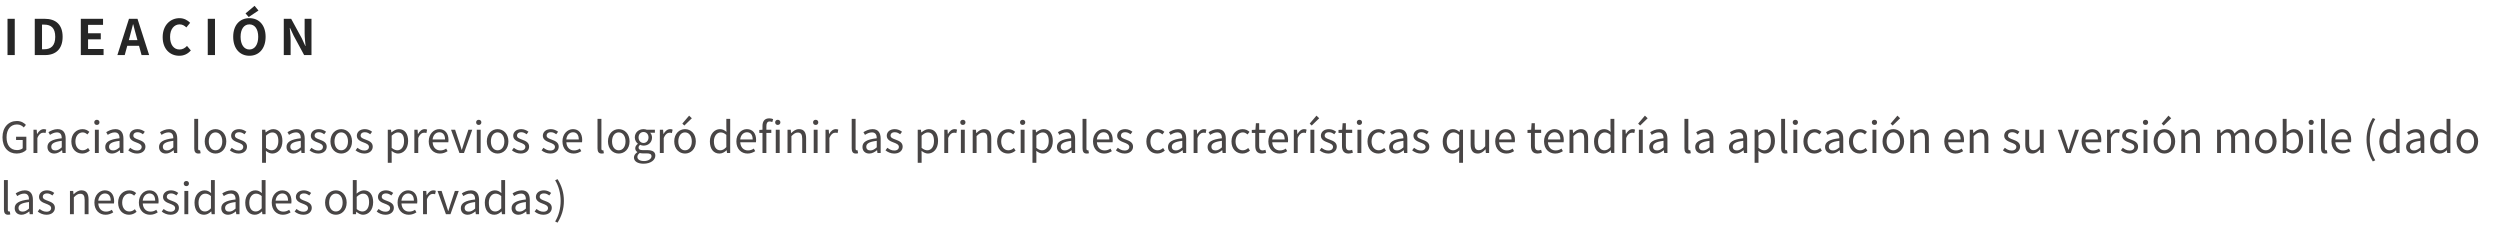 <svg width="817" height="74" viewBox="0 0 817 74" fill="none" xmlns="http://www.w3.org/2000/svg">
<path d="M5.432 50.182C6.818 50.182 7.952 49.678 8.61 48.992V44.68H5.25V45.758H7.42V48.446C7.014 48.824 6.3 49.048 5.572 49.048C3.36 49.048 2.142 47.424 2.142 44.834C2.142 42.272 3.486 40.676 5.544 40.676C6.594 40.676 7.252 41.11 7.77 41.656L8.47 40.816C7.882 40.186 6.944 39.542 5.516 39.542C2.8 39.542 0.812 41.558 0.812 44.876C0.812 48.208 2.744 50.182 5.432 50.182ZM10.94 50H12.214V45.114C12.718 43.812 13.502 43.364 14.132 43.364C14.44 43.364 14.622 43.392 14.874 43.49L15.112 42.37C14.874 42.244 14.636 42.202 14.3 42.202C13.446 42.202 12.676 42.818 12.144 43.784H12.102L11.99 42.398H10.94V50ZM17.735 50.182C18.673 50.182 19.527 49.692 20.255 49.09H20.297L20.409 50H21.459V45.324C21.459 43.448 20.675 42.202 18.827 42.202C17.609 42.202 16.531 42.748 15.831 43.196L16.335 44.078C16.937 43.672 17.735 43.266 18.617 43.266C19.863 43.266 20.185 44.204 20.185 45.184C16.951 45.548 15.509 46.374 15.509 48.026C15.509 49.398 16.461 50.182 17.735 50.182ZM18.099 49.16C17.343 49.16 16.755 48.81 16.755 47.942C16.755 46.962 17.623 46.332 20.185 46.024V48.152C19.443 48.81 18.841 49.16 18.099 49.16ZM26.884 50.182C27.794 50.182 28.662 49.832 29.348 49.216L28.788 48.362C28.312 48.796 27.696 49.118 26.996 49.118C25.596 49.118 24.644 47.956 24.644 46.206C24.644 44.456 25.652 43.266 27.038 43.266C27.64 43.266 28.102 43.546 28.55 43.938L29.208 43.098C28.662 42.622 27.976 42.202 26.982 42.202C25.036 42.202 23.314 43.672 23.314 46.206C23.314 48.726 24.868 50.182 26.884 50.182ZM31.011 50H32.285V42.398H31.011V50ZM31.655 40.83C32.159 40.83 32.509 40.494 32.509 39.976C32.509 39.486 32.159 39.15 31.655 39.15C31.151 39.15 30.801 39.486 30.801 39.976C30.801 40.494 31.151 40.83 31.655 40.83ZM36.616 50.182C37.554 50.182 38.408 49.692 39.136 49.09H39.178L39.29 50H40.34V45.324C40.34 43.448 39.556 42.202 37.708 42.202C36.49 42.202 35.412 42.748 34.712 43.196L35.216 44.078C35.818 43.672 36.616 43.266 37.498 43.266C38.744 43.266 39.066 44.204 39.066 45.184C35.832 45.548 34.39 46.374 34.39 48.026C34.39 49.398 35.342 50.182 36.616 50.182ZM36.98 49.16C36.224 49.16 35.636 48.81 35.636 47.942C35.636 46.962 36.504 46.332 39.066 46.024V48.152C38.324 48.81 37.722 49.16 36.98 49.16ZM44.757 50.182C46.548 50.182 47.529 49.16 47.529 47.928C47.529 46.486 46.31 46.038 45.205 45.618C44.35 45.296 43.566 45.03 43.566 44.302C43.566 43.714 44.014 43.21 44.98 43.21C45.653 43.21 46.184 43.49 46.703 43.882L47.319 43.056C46.73 42.594 45.904 42.202 44.967 42.202C43.315 42.202 42.334 43.154 42.334 44.358C42.334 45.646 43.496 46.164 44.56 46.556C45.401 46.878 46.297 47.214 46.297 47.998C46.297 48.656 45.806 49.188 44.798 49.188C43.889 49.188 43.203 48.824 42.544 48.292L41.914 49.132C42.642 49.734 43.678 50.182 44.757 50.182ZM54.198 50.182C55.136 50.182 55.99 49.692 56.718 49.09H56.76L56.872 50H57.922V45.324C57.922 43.448 57.138 42.202 55.29 42.202C54.072 42.202 52.994 42.748 52.294 43.196L52.798 44.078C53.4 43.672 54.198 43.266 55.08 43.266C56.326 43.266 56.648 44.204 56.648 45.184C53.414 45.548 51.972 46.374 51.972 48.026C51.972 49.398 52.924 50.182 54.198 50.182ZM54.562 49.16C53.806 49.16 53.218 48.81 53.218 47.942C53.218 46.962 54.086 46.332 56.648 46.024V48.152C55.906 48.81 55.304 49.16 54.562 49.16ZM64.825 50.182C65.175 50.182 65.385 50.14 65.567 50.07L65.385 49.09C65.245 49.118 65.189 49.118 65.119 49.118C64.923 49.118 64.755 48.964 64.755 48.572V38.856H63.481V48.488C63.481 49.566 63.873 50.182 64.825 50.182ZM70.427 50.182C72.29 50.182 73.956 48.726 73.956 46.206C73.956 43.672 72.29 42.202 70.427 42.202C68.566 42.202 66.9 43.672 66.9 46.206C66.9 48.726 68.566 50.182 70.427 50.182ZM70.427 49.118C69.112 49.118 68.23 47.956 68.23 46.206C68.23 44.456 69.112 43.266 70.427 43.266C71.743 43.266 72.639 44.456 72.639 46.206C72.639 47.956 71.743 49.118 70.427 49.118ZM77.952 50.182C79.744 50.182 80.724 49.16 80.724 47.928C80.724 46.486 79.506 46.038 78.4 45.618C77.546 45.296 76.762 45.03 76.762 44.302C76.762 43.714 77.21 43.21 78.176 43.21C78.848 43.21 79.38 43.49 79.898 43.882L80.514 43.056C79.926 42.594 79.1 42.202 78.162 42.202C76.51 42.202 75.53 43.154 75.53 44.358C75.53 45.646 76.692 46.164 77.756 46.556C78.596 46.878 79.492 47.214 79.492 47.998C79.492 48.656 79.002 49.188 77.994 49.188C77.084 49.188 76.398 48.824 75.74 48.292L75.11 49.132C75.838 49.734 76.874 50.182 77.952 50.182ZM85.644 53.206H86.918V50.63L86.889 49.3C87.576 49.86 88.303 50.182 88.99 50.182C90.74 50.182 92.293 48.684 92.293 46.08C92.293 43.742 91.23 42.202 89.269 42.202C88.388 42.202 87.534 42.706 86.847 43.266H86.805L86.694 42.398H85.644V53.206ZM88.779 49.118C88.275 49.118 87.603 48.908 86.918 48.32V44.33C87.659 43.644 88.317 43.28 88.962 43.28C90.403 43.28 90.963 44.414 90.963 46.094C90.963 47.984 90.04 49.118 88.779 49.118ZM95.856 50.182C96.794 50.182 97.648 49.692 98.376 49.09H98.418L98.53 50H99.58V45.324C99.58 43.448 98.796 42.202 96.948 42.202C95.73 42.202 94.652 42.748 93.952 43.196L94.456 44.078C95.058 43.672 95.856 43.266 96.738 43.266C97.984 43.266 98.306 44.204 98.306 45.184C95.072 45.548 93.63 46.374 93.63 48.026C93.63 49.398 94.582 50.182 95.856 50.182ZM96.22 49.16C95.464 49.16 94.876 48.81 94.876 47.942C94.876 46.962 95.744 46.332 98.306 46.024V48.152C97.564 48.81 96.962 49.16 96.22 49.16ZM103.997 50.182C105.789 50.182 106.769 49.16 106.769 47.928C106.769 46.486 105.551 46.038 104.445 45.618C103.591 45.296 102.807 45.03 102.807 44.302C102.807 43.714 103.255 43.21 104.221 43.21C104.893 43.21 105.425 43.49 105.943 43.882L106.559 43.056C105.971 42.594 105.145 42.202 104.207 42.202C102.555 42.202 101.575 43.154 101.575 44.358C101.575 45.646 102.737 46.164 103.801 46.556C104.641 46.878 105.537 47.214 105.537 47.998C105.537 48.656 105.047 49.188 104.039 49.188C103.129 49.188 102.443 48.824 101.785 48.292L101.155 49.132C101.883 49.734 102.919 50.182 103.997 50.182ZM111.512 50.182C113.374 50.182 115.04 48.726 115.04 46.206C115.04 43.672 113.374 42.202 111.512 42.202C109.65 42.202 107.984 43.672 107.984 46.206C107.984 48.726 109.65 50.182 111.512 50.182ZM111.512 49.118C110.196 49.118 109.314 47.956 109.314 46.206C109.314 44.456 110.196 43.266 111.512 43.266C112.828 43.266 113.724 44.456 113.724 46.206C113.724 47.956 112.828 49.118 111.512 49.118ZM119.036 50.182C120.828 50.182 121.808 49.16 121.808 47.928C121.808 46.486 120.59 46.038 119.484 45.618C118.63 45.296 117.846 45.03 117.846 44.302C117.846 43.714 118.294 43.21 119.26 43.21C119.932 43.21 120.464 43.49 120.982 43.882L121.598 43.056C121.01 42.594 120.184 42.202 119.246 42.202C117.594 42.202 116.614 43.154 116.614 44.358C116.614 45.646 117.776 46.164 118.84 46.556C119.68 46.878 120.576 47.214 120.576 47.998C120.576 48.656 120.086 49.188 119.078 49.188C118.168 49.188 117.482 48.824 116.824 48.292L116.194 49.132C116.922 49.734 117.958 50.182 119.036 50.182ZM126.727 53.206H128.001V50.63L127.973 49.3C128.659 49.86 129.387 50.182 130.073 50.182C131.823 50.182 133.377 48.684 133.377 46.08C133.377 43.742 132.313 42.202 130.353 42.202C129.471 42.202 128.617 42.706 127.931 43.266H127.889L127.777 42.398H126.727V53.206ZM129.863 49.118C129.359 49.118 128.687 48.908 128.001 48.32V44.33C128.743 43.644 129.401 43.28 130.045 43.28C131.487 43.28 132.047 44.414 132.047 46.094C132.047 47.984 131.123 49.118 129.863 49.118ZM135.409 50H136.683V45.114C137.187 43.812 137.971 43.364 138.601 43.364C138.909 43.364 139.091 43.392 139.343 43.49L139.581 42.37C139.343 42.244 139.105 42.202 138.769 42.202C137.915 42.202 137.145 42.818 136.613 43.784H136.571L136.459 42.398H135.409V50ZM143.752 50.182C144.788 50.182 145.6 49.832 146.272 49.398L145.81 48.558C145.25 48.936 144.648 49.16 143.906 49.16C142.464 49.16 141.47 48.124 141.386 46.5H146.51C146.538 46.318 146.566 46.052 146.566 45.772C146.566 43.602 145.474 42.202 143.542 42.202C141.778 42.202 140.112 43.742 140.112 46.206C140.112 48.712 141.736 50.182 143.752 50.182ZM141.372 45.576C141.526 44.092 142.478 43.224 143.556 43.224C144.746 43.224 145.446 44.05 145.446 45.576H141.372ZM150.145 50H151.629L154.331 42.398H153.071L151.629 46.724C151.405 47.466 151.167 48.25 150.929 48.964H150.873C150.635 48.25 150.397 47.466 150.159 46.724L148.731 42.398H147.401L150.145 50ZM155.808 50H157.082V42.398H155.808V50ZM156.452 40.83C156.956 40.83 157.306 40.494 157.306 39.976C157.306 39.486 156.956 39.15 156.452 39.15C155.948 39.15 155.598 39.486 155.598 39.976C155.598 40.494 155.948 40.83 156.452 40.83ZM162.617 50.182C164.479 50.182 166.145 48.726 166.145 46.206C166.145 43.672 164.479 42.202 162.617 42.202C160.755 42.202 159.089 43.672 159.089 46.206C159.089 48.726 160.755 50.182 162.617 50.182ZM162.617 49.118C161.301 49.118 160.419 47.956 160.419 46.206C160.419 44.456 161.301 43.266 162.617 43.266C163.933 43.266 164.829 44.456 164.829 46.206C164.829 47.956 163.933 49.118 162.617 49.118ZM170.141 50.182C171.933 50.182 172.913 49.16 172.913 47.928C172.913 46.486 171.695 46.038 170.589 45.618C169.735 45.296 168.951 45.03 168.951 44.302C168.951 43.714 169.399 43.21 170.365 43.21C171.037 43.21 171.569 43.49 172.087 43.882L172.703 43.056C172.115 42.594 171.289 42.202 170.351 42.202C168.699 42.202 167.719 43.154 167.719 44.358C167.719 45.646 168.881 46.164 169.945 46.556C170.785 46.878 171.681 47.214 171.681 47.998C171.681 48.656 171.191 49.188 170.183 49.188C169.273 49.188 168.587 48.824 167.929 48.292L167.299 49.132C168.027 49.734 169.063 50.182 170.141 50.182ZM179.821 50.182C181.613 50.182 182.593 49.16 182.593 47.928C182.593 46.486 181.375 46.038 180.269 45.618C179.415 45.296 178.631 45.03 178.631 44.302C178.631 43.714 179.079 43.21 180.045 43.21C180.717 43.21 181.249 43.49 181.767 43.882L182.383 43.056C181.795 42.594 180.969 42.202 180.031 42.202C178.379 42.202 177.399 43.154 177.399 44.358C177.399 45.646 178.561 46.164 179.625 46.556C180.465 46.878 181.361 47.214 181.361 47.998C181.361 48.656 180.871 49.188 179.863 49.188C178.953 49.188 178.267 48.824 177.609 48.292L176.979 49.132C177.707 49.734 178.743 50.182 179.821 50.182ZM187.448 50.182C188.484 50.182 189.296 49.832 189.968 49.398L189.506 48.558C188.946 48.936 188.344 49.16 187.602 49.16C186.16 49.16 185.166 48.124 185.082 46.5H190.206C190.234 46.318 190.262 46.052 190.262 45.772C190.262 43.602 189.17 42.202 187.238 42.202C185.474 42.202 183.808 43.742 183.808 46.206C183.808 48.712 185.432 50.182 187.448 50.182ZM185.068 45.576C185.222 44.092 186.174 43.224 187.252 43.224C188.442 43.224 189.142 44.05 189.142 45.576H185.068ZM196.609 50.182C196.959 50.182 197.169 50.14 197.351 50.07L197.169 49.09C197.029 49.118 196.973 49.118 196.903 49.118C196.707 49.118 196.539 48.964 196.539 48.572V38.856H195.265V48.488C195.265 49.566 195.657 50.182 196.609 50.182ZM202.211 50.182C204.073 50.182 205.739 48.726 205.739 46.206C205.739 43.672 204.073 42.202 202.211 42.202C200.349 42.202 198.683 43.672 198.683 46.206C198.683 48.726 200.349 50.182 202.211 50.182ZM202.211 49.118C200.895 49.118 200.013 47.956 200.013 46.206C200.013 44.456 200.895 43.266 202.211 43.266C203.527 43.266 204.423 44.456 204.423 46.206C204.423 47.956 203.527 49.118 202.211 49.118ZM210.309 53.5C212.661 53.5 214.159 52.282 214.159 50.868C214.159 49.622 213.263 49.062 211.499 49.062H210.015C208.993 49.062 208.685 48.726 208.685 48.236C208.685 47.816 208.895 47.564 209.175 47.326C209.511 47.494 209.931 47.592 210.309 47.592C211.849 47.592 213.081 46.57 213.081 44.946C213.081 44.288 212.829 43.728 212.465 43.378H214.019V42.398H211.373C211.107 42.3 210.729 42.202 210.309 42.202C208.769 42.202 207.453 43.252 207.453 44.918C207.453 45.828 207.943 46.556 208.447 46.962V47.018C208.055 47.298 207.593 47.802 207.593 48.432C207.593 49.034 207.887 49.44 208.293 49.678V49.734C207.579 50.196 207.173 50.812 207.173 51.456C207.173 52.772 208.447 53.5 210.309 53.5ZM210.309 46.724C209.427 46.724 208.685 46.024 208.685 44.918C208.685 43.798 209.413 43.14 210.309 43.14C211.205 43.14 211.933 43.812 211.933 44.918C211.933 46.024 211.177 46.724 210.309 46.724ZM210.491 52.632C209.119 52.632 208.293 52.1 208.293 51.288C208.293 50.84 208.517 50.392 209.063 50C209.399 50.084 209.763 50.126 210.043 50.126H211.359C212.367 50.126 212.913 50.364 212.913 51.064C212.913 51.862 211.947 52.632 210.491 52.632ZM215.636 50H216.91V45.114C217.414 43.812 218.198 43.364 218.828 43.364C219.136 43.364 219.318 43.392 219.57 43.49L219.808 42.37C219.57 42.244 219.332 42.202 218.996 42.202C218.142 42.202 217.372 42.818 216.84 43.784H216.798L216.686 42.398H215.636V50ZM223.867 50.182C225.729 50.182 227.395 48.726 227.395 46.206C227.395 43.672 225.729 42.202 223.867 42.202C222.005 42.202 220.339 43.672 220.339 46.206C220.339 48.726 222.005 50.182 223.867 50.182ZM223.867 49.118C222.551 49.118 221.669 47.956 221.669 46.206C221.669 44.456 222.551 43.266 223.867 43.266C225.183 43.266 226.079 44.456 226.079 46.206C226.079 47.956 225.183 49.118 223.867 49.118ZM223.643 41.026L226.093 38.646L225.197 37.792L222.985 40.396L223.643 41.026ZM235.124 50.182C236.034 50.182 236.832 49.692 237.434 49.104H237.476L237.588 50H238.624V38.856H237.364V41.782L237.42 43.098C236.748 42.538 236.174 42.202 235.278 42.202C233.542 42.202 231.988 43.742 231.988 46.206C231.988 48.74 233.22 50.182 235.124 50.182ZM235.404 49.118C234.06 49.118 233.304 48.026 233.304 46.192C233.304 44.456 234.27 43.28 235.502 43.28C236.132 43.28 236.706 43.504 237.364 44.078V48.068C236.72 48.768 236.104 49.118 235.404 49.118ZM244.282 50.182C245.318 50.182 246.13 49.832 246.802 49.398L246.34 48.558C245.78 48.936 245.178 49.16 244.436 49.16C242.994 49.16 242 48.124 241.916 46.5H247.04C247.068 46.318 247.096 46.052 247.096 45.772C247.096 43.602 246.004 42.202 244.072 42.202C242.308 42.202 240.642 43.742 240.642 46.206C240.642 48.712 242.266 50.182 244.282 50.182ZM241.902 45.576C242.056 44.092 243.008 43.224 244.086 43.224C245.276 43.224 245.976 44.05 245.976 45.576H241.902ZM249.178 50H250.452V43.434H252.062V42.398H250.452V41.194C250.452 40.214 250.802 39.696 251.53 39.696C251.796 39.696 252.104 39.766 252.384 39.892L252.664 38.926C252.314 38.772 251.852 38.674 251.39 38.674C249.878 38.674 249.178 39.64 249.178 41.18V42.398L248.142 42.468V43.434H249.178V50ZM253.518 50H254.806V42.398H253.518V50ZM254.162 40.83C254.666 40.83 255.03 40.494 255.03 39.976C255.03 39.486 254.666 39.15 254.162 39.15C253.672 39.15 253.322 39.486 253.322 39.976C253.322 40.494 253.672 40.83 254.162 40.83ZM257.362 50H258.636V44.484C259.406 43.714 259.938 43.322 260.722 43.322C261.73 43.322 262.164 43.924 262.164 45.352V50H263.438V45.184C263.438 43.238 262.71 42.202 261.114 42.202C260.078 42.202 259.294 42.776 258.566 43.49H258.524L258.412 42.398H257.362V50ZM265.921 50H267.195V42.398H265.921V50ZM266.565 40.83C267.069 40.83 267.419 40.494 267.419 39.976C267.419 39.486 267.069 39.15 266.565 39.15C266.061 39.15 265.711 39.486 265.711 39.976C265.711 40.494 266.061 40.83 266.565 40.83ZM269.776 50H271.05V45.114C271.554 43.812 272.338 43.364 272.968 43.364C273.276 43.364 273.458 43.392 273.71 43.49L273.948 42.37C273.71 42.244 273.472 42.202 273.136 42.202C272.282 42.202 271.512 42.818 270.98 43.784H270.938L270.826 42.398H269.776V50ZM279.679 50.182C280.029 50.182 280.239 50.14 280.421 50.07L280.239 49.09C280.099 49.118 280.043 49.118 279.973 49.118C279.777 49.118 279.609 48.964 279.609 48.572V38.856H278.335V48.488C278.335 49.566 278.727 50.182 279.679 50.182ZM284.077 50.182C285.015 50.182 285.869 49.692 286.597 49.09H286.639L286.751 50H287.801V45.324C287.801 43.448 287.017 42.202 285.169 42.202C283.951 42.202 282.873 42.748 282.173 43.196L282.677 44.078C283.279 43.672 284.077 43.266 284.959 43.266C286.205 43.266 286.527 44.204 286.527 45.184C283.293 45.548 281.851 46.374 281.851 48.026C281.851 49.398 282.803 50.182 284.077 50.182ZM284.441 49.16C283.685 49.16 283.097 48.81 283.097 47.942C283.097 46.962 283.965 46.332 286.527 46.024V48.152C285.785 48.81 285.183 49.16 284.441 49.16ZM292.217 50.182C294.009 50.182 294.989 49.16 294.989 47.928C294.989 46.486 293.771 46.038 292.665 45.618C291.811 45.296 291.027 45.03 291.027 44.302C291.027 43.714 291.475 43.21 292.441 43.21C293.113 43.21 293.645 43.49 294.163 43.882L294.779 43.056C294.191 42.594 293.365 42.202 292.427 42.202C290.775 42.202 289.795 43.154 289.795 44.358C289.795 45.646 290.957 46.164 292.021 46.556C292.861 46.878 293.757 47.214 293.757 47.998C293.757 48.656 293.267 49.188 292.259 49.188C291.349 49.188 290.663 48.824 290.005 48.292L289.375 49.132C290.103 49.734 291.139 50.182 292.217 50.182ZM299.909 53.206H301.183V50.63L301.155 49.3C301.841 49.86 302.569 50.182 303.255 50.182C305.005 50.182 306.559 48.684 306.559 46.08C306.559 43.742 305.495 42.202 303.535 42.202C302.653 42.202 301.799 42.706 301.113 43.266H301.071L300.959 42.398H299.909V53.206ZM303.045 49.118C302.541 49.118 301.869 48.908 301.183 48.32V44.33C301.925 43.644 302.583 43.28 303.227 43.28C304.669 43.28 305.229 44.414 305.229 46.094C305.229 47.984 304.305 49.118 303.045 49.118ZM308.591 50H309.865V45.114C310.369 43.812 311.153 43.364 311.783 43.364C312.091 43.364 312.273 43.392 312.525 43.49L312.763 42.37C312.525 42.244 312.287 42.202 311.951 42.202C311.097 42.202 310.327 42.818 309.795 43.784H309.753L309.641 42.398H308.591V50ZM314.018 50H315.292V42.398H314.018V50ZM314.662 40.83C315.166 40.83 315.516 40.494 315.516 39.976C315.516 39.486 315.166 39.15 314.662 39.15C314.158 39.15 313.808 39.486 313.808 39.976C313.808 40.494 314.158 40.83 314.662 40.83ZM317.874 50H319.148V44.484C319.918 43.714 320.45 43.322 321.234 43.322C322.242 43.322 322.676 43.924 322.676 45.352V50H323.95V45.184C323.95 43.238 323.222 42.202 321.626 42.202C320.59 42.202 319.806 42.776 319.078 43.49H319.036L318.924 42.398H317.874V50ZM329.429 50.182C330.339 50.182 331.207 49.832 331.893 49.216L331.333 48.362C330.857 48.796 330.241 49.118 329.541 49.118C328.141 49.118 327.189 47.956 327.189 46.206C327.189 44.456 328.197 43.266 329.583 43.266C330.185 43.266 330.647 43.546 331.095 43.938L331.753 43.098C331.207 42.622 330.521 42.202 329.527 42.202C327.581 42.202 325.859 43.672 325.859 46.206C325.859 48.726 327.413 50.182 329.429 50.182ZM333.556 50H334.83V42.398H333.556V50ZM334.2 40.83C334.704 40.83 335.054 40.494 335.054 39.976C335.054 39.486 334.704 39.15 334.2 39.15C333.696 39.15 333.346 39.486 333.346 39.976C333.346 40.494 333.696 40.83 334.2 40.83ZM337.411 53.206H338.685V50.63L338.657 49.3C339.343 49.86 340.071 50.182 340.757 50.182C342.507 50.182 344.061 48.684 344.061 46.08C344.061 43.742 342.997 42.202 341.037 42.202C340.155 42.202 339.301 42.706 338.615 43.266H338.573L338.461 42.398H337.411V53.206ZM340.547 49.118C340.043 49.118 339.371 48.908 338.685 48.32V44.33C339.427 43.644 340.085 43.28 340.729 43.28C342.171 43.28 342.731 44.414 342.731 46.094C342.731 47.984 341.807 49.118 340.547 49.118ZM347.624 50.182C348.562 50.182 349.416 49.692 350.144 49.09H350.186L350.298 50H351.348V45.324C351.348 43.448 350.564 42.202 348.716 42.202C347.498 42.202 346.42 42.748 345.72 43.196L346.224 44.078C346.826 43.672 347.624 43.266 348.506 43.266C349.752 43.266 350.074 44.204 350.074 45.184C346.84 45.548 345.398 46.374 345.398 48.026C345.398 49.398 346.35 50.182 347.624 50.182ZM347.988 49.16C347.232 49.16 346.644 48.81 346.644 47.942C346.644 46.962 347.512 46.332 350.074 46.024V48.152C349.332 48.81 348.73 49.16 347.988 49.16ZM355.12 50.182C355.47 50.182 355.68 50.14 355.862 50.07L355.68 49.09C355.54 49.118 355.484 49.118 355.414 49.118C355.218 49.118 355.05 48.964 355.05 48.572V38.856H353.776V48.488C353.776 49.566 354.168 50.182 355.12 50.182ZM360.834 50.182C361.87 50.182 362.682 49.832 363.354 49.398L362.892 48.558C362.332 48.936 361.73 49.16 360.988 49.16C359.546 49.16 358.552 48.124 358.468 46.5H363.592C363.62 46.318 363.648 46.052 363.648 45.772C363.648 43.602 362.556 42.202 360.624 42.202C358.86 42.202 357.194 43.742 357.194 46.206C357.194 48.712 358.818 50.182 360.834 50.182ZM358.454 45.576C358.608 44.092 359.56 43.224 360.638 43.224C361.828 43.224 362.528 44.05 362.528 45.576H358.454ZM367.508 50.182C369.3 50.182 370.28 49.16 370.28 47.928C370.28 46.486 369.062 46.038 367.956 45.618C367.102 45.296 366.318 45.03 366.318 44.302C366.318 43.714 366.766 43.21 367.732 43.21C368.404 43.21 368.936 43.49 369.454 43.882L370.07 43.056C369.482 42.594 368.656 42.202 367.718 42.202C366.066 42.202 365.086 43.154 365.086 44.358C365.086 45.646 366.248 46.164 367.312 46.556C368.152 46.878 369.048 47.214 369.048 47.998C369.048 48.656 368.558 49.188 367.55 49.188C366.64 49.188 365.954 48.824 365.296 48.292L364.666 49.132C365.394 49.734 366.43 50.182 367.508 50.182ZM378.196 50.182C379.106 50.182 379.974 49.832 380.66 49.216L380.1 48.362C379.624 48.796 379.008 49.118 378.308 49.118C376.908 49.118 375.956 47.956 375.956 46.206C375.956 44.456 376.964 43.266 378.35 43.266C378.952 43.266 379.414 43.546 379.862 43.938L380.52 43.098C379.974 42.622 379.288 42.202 378.294 42.202C376.348 42.202 374.626 43.672 374.626 46.206C374.626 48.726 376.18 50.182 378.196 50.182ZM383.923 50.182C384.861 50.182 385.715 49.692 386.443 49.09H386.485L386.597 50H387.647V45.324C387.647 43.448 386.863 42.202 385.015 42.202C383.797 42.202 382.719 42.748 382.019 43.196L382.523 44.078C383.125 43.672 383.923 43.266 384.805 43.266C386.051 43.266 386.373 44.204 386.373 45.184C383.139 45.548 381.697 46.374 381.697 48.026C381.697 49.398 382.649 50.182 383.923 50.182ZM384.287 49.16C383.531 49.16 382.943 48.81 382.943 47.942C382.943 46.962 383.811 46.332 386.373 46.024V48.152C385.631 48.81 385.029 49.16 384.287 49.16ZM390.075 50H391.349V45.114C391.853 43.812 392.637 43.364 393.267 43.364C393.575 43.364 393.757 43.392 394.009 43.49L394.247 42.37C394.009 42.244 393.771 42.202 393.435 42.202C392.581 42.202 391.811 42.818 391.279 43.784H391.237L391.125 42.398H390.075V50ZM396.87 50.182C397.808 50.182 398.662 49.692 399.39 49.09H399.432L399.544 50H400.594V45.324C400.594 43.448 399.81 42.202 397.962 42.202C396.744 42.202 395.666 42.748 394.966 43.196L395.47 44.078C396.072 43.672 396.87 43.266 397.752 43.266C398.998 43.266 399.32 44.204 399.32 45.184C396.086 45.548 394.644 46.374 394.644 48.026C394.644 49.398 395.596 50.182 396.87 50.182ZM397.234 49.16C396.478 49.16 395.89 48.81 395.89 47.942C395.89 46.962 396.758 46.332 399.32 46.024V48.152C398.578 48.81 397.976 49.16 397.234 49.16ZM406.018 50.182C406.928 50.182 407.796 49.832 408.482 49.216L407.922 48.362C407.446 48.796 406.83 49.118 406.13 49.118C404.73 49.118 403.778 47.956 403.778 46.206C403.778 44.456 404.786 43.266 406.172 43.266C406.774 43.266 407.236 43.546 407.684 43.938L408.342 43.098C407.796 42.622 407.11 42.202 406.116 42.202C404.17 42.202 402.448 43.672 402.448 46.206C402.448 48.726 404.002 50.182 406.018 50.182ZM412.389 50.182C412.851 50.182 413.355 50.042 413.789 49.902L413.537 48.95C413.285 49.048 412.935 49.146 412.669 49.146C411.787 49.146 411.493 48.614 411.493 47.676V43.434H413.551V42.398H411.493V40.256H410.429L410.275 42.398L409.085 42.468V43.434H410.219V47.648C410.219 49.16 410.765 50.182 412.389 50.182ZM418.133 50.182C419.169 50.182 419.981 49.832 420.653 49.398L420.191 48.558C419.631 48.936 419.029 49.16 418.287 49.16C416.845 49.16 415.851 48.124 415.767 46.5H420.891C420.919 46.318 420.947 46.052 420.947 45.772C420.947 43.602 419.855 42.202 417.923 42.202C416.159 42.202 414.493 43.742 414.493 46.206C414.493 48.712 416.117 50.182 418.133 50.182ZM415.753 45.576C415.907 44.092 416.859 43.224 417.937 43.224C419.127 43.224 419.827 44.05 419.827 45.576H415.753ZM422.819 50H424.093V45.114C424.597 43.812 425.381 43.364 426.011 43.364C426.319 43.364 426.501 43.392 426.753 43.49L426.991 42.37C426.753 42.244 426.515 42.202 426.179 42.202C425.325 42.202 424.555 42.818 424.023 43.784H423.981L423.869 42.398H422.819V50ZM428.247 50H429.521V42.398H428.247V50ZM428.667 41.026L431.117 38.646L430.221 37.792L428.009 40.396L428.667 41.026ZM434.09 50.182C435.882 50.182 436.862 49.16 436.862 47.928C436.862 46.486 435.644 46.038 434.538 45.618C433.684 45.296 432.9 45.03 432.9 44.302C432.9 43.714 433.348 43.21 434.314 43.21C434.986 43.21 435.518 43.49 436.036 43.882L436.652 43.056C436.064 42.594 435.238 42.202 434.3 42.202C432.648 42.202 431.668 43.154 431.668 44.358C431.668 45.646 432.83 46.164 433.894 46.556C434.734 46.878 435.63 47.214 435.63 47.998C435.63 48.656 435.14 49.188 434.132 49.188C433.222 49.188 432.536 48.824 431.878 48.292L431.248 49.132C431.976 49.734 433.012 50.182 434.09 50.182ZM440.731 50.182C441.193 50.182 441.697 50.042 442.131 49.902L441.879 48.95C441.627 49.048 441.277 49.146 441.011 49.146C440.129 49.146 439.835 48.614 439.835 47.676V43.434H441.893V42.398H439.835V40.256H438.771L438.617 42.398L437.427 42.468V43.434H438.561V47.648C438.561 49.16 439.107 50.182 440.731 50.182ZM443.614 50H444.888V42.398H443.614V50ZM444.258 40.83C444.762 40.83 445.112 40.494 445.112 39.976C445.112 39.486 444.762 39.15 444.258 39.15C443.754 39.15 443.404 39.486 443.404 39.976C443.404 40.494 443.754 40.83 444.258 40.83ZM450.466 50.182C451.376 50.182 452.244 49.832 452.93 49.216L452.37 48.362C451.894 48.796 451.278 49.118 450.578 49.118C449.178 49.118 448.226 47.956 448.226 46.206C448.226 44.456 449.234 43.266 450.62 43.266C451.222 43.266 451.684 43.546 452.132 43.938L452.79 43.098C452.244 42.622 451.558 42.202 450.564 42.202C448.618 42.202 446.896 43.672 446.896 46.206C446.896 48.726 448.45 50.182 450.466 50.182ZM456.192 50.182C457.13 50.182 457.984 49.692 458.712 49.09H458.754L458.866 50H459.916V45.324C459.916 43.448 459.132 42.202 457.284 42.202C456.066 42.202 454.988 42.748 454.288 43.196L454.792 44.078C455.394 43.672 456.192 43.266 457.074 43.266C458.32 43.266 458.642 44.204 458.642 45.184C455.408 45.548 453.966 46.374 453.966 48.026C453.966 49.398 454.918 50.182 456.192 50.182ZM456.556 49.16C455.8 49.16 455.212 48.81 455.212 47.942C455.212 46.962 456.08 46.332 458.642 46.024V48.152C457.9 48.81 457.298 49.16 456.556 49.16ZM464.333 50.182C466.125 50.182 467.105 49.16 467.105 47.928C467.105 46.486 465.887 46.038 464.781 45.618C463.927 45.296 463.143 45.03 463.143 44.302C463.143 43.714 463.591 43.21 464.557 43.21C465.229 43.21 465.761 43.49 466.279 43.882L466.895 43.056C466.307 42.594 465.481 42.202 464.543 42.202C462.891 42.202 461.911 43.154 461.911 44.358C461.911 45.646 463.073 46.164 464.137 46.556C464.977 46.878 465.873 47.214 465.873 47.998C465.873 48.656 465.383 49.188 464.375 49.188C463.465 49.188 462.779 48.824 462.121 48.292L461.491 49.132C462.219 49.734 463.255 50.182 464.333 50.182ZM476.854 53.206H478.114V42.398H477.106L476.98 43.126H476.938C476.28 42.524 475.65 42.202 474.768 42.202C473.032 42.202 471.478 43.742 471.478 46.206C471.478 48.74 472.71 50.182 474.614 50.182C475.496 50.182 476.294 49.72 476.91 49.118L476.854 50.504V53.206ZM474.894 49.118C473.55 49.118 472.794 48.026 472.794 46.192C472.794 44.456 473.76 43.28 474.992 43.28C475.622 43.28 476.196 43.504 476.854 44.078V48.068C476.21 48.768 475.594 49.118 474.894 49.118ZM482.918 50.182C483.968 50.182 484.724 49.636 485.438 48.81H485.48L485.578 50H486.642V42.398H485.368V47.788C484.64 48.698 484.094 49.076 483.31 49.076C482.302 49.076 481.882 48.474 481.882 47.06V42.398H480.608V47.214C480.608 49.146 481.322 50.182 482.918 50.182ZM492.276 50.182C493.312 50.182 494.124 49.832 494.796 49.398L494.334 48.558C493.774 48.936 493.172 49.16 492.43 49.16C490.988 49.16 489.994 48.124 489.91 46.5H495.034C495.062 46.318 495.09 46.052 495.09 45.772C495.09 43.602 493.998 42.202 492.066 42.202C490.302 42.202 488.636 43.742 488.636 46.206C488.636 48.712 490.26 50.182 492.276 50.182ZM489.896 45.576C490.05 44.092 491.002 43.224 492.08 43.224C493.27 43.224 493.97 44.05 493.97 45.576H489.896ZM502.487 50.182C502.949 50.182 503.453 50.042 503.887 49.902L503.635 48.95C503.383 49.048 503.033 49.146 502.767 49.146C501.885 49.146 501.591 48.614 501.591 47.676V43.434H503.649V42.398H501.591V40.256H500.527L500.373 42.398L499.183 42.468V43.434H500.317V47.648C500.317 49.16 500.863 50.182 502.487 50.182ZM508.231 50.182C509.267 50.182 510.079 49.832 510.751 49.398L510.289 48.558C509.729 48.936 509.127 49.16 508.385 49.16C506.943 49.16 505.949 48.124 505.865 46.5H510.989C511.017 46.318 511.045 46.052 511.045 45.772C511.045 43.602 509.953 42.202 508.021 42.202C506.257 42.202 504.591 43.742 504.591 46.206C504.591 48.712 506.215 50.182 508.231 50.182ZM505.851 45.576C506.005 44.092 506.957 43.224 508.035 43.224C509.225 43.224 509.925 44.05 509.925 45.576H505.851ZM512.917 50H514.191V44.484C514.961 43.714 515.493 43.322 516.277 43.322C517.285 43.322 517.719 43.924 517.719 45.352V50H518.993V45.184C518.993 43.238 518.265 42.202 516.669 42.202C515.633 42.202 514.849 42.776 514.121 43.49H514.079L513.967 42.398H512.917V50ZM524.066 50.182C524.976 50.182 525.774 49.692 526.376 49.104H526.418L526.53 50H527.566V38.856H526.306V41.782L526.362 43.098C525.69 42.538 525.116 42.202 524.22 42.202C522.484 42.202 520.93 43.742 520.93 46.206C520.93 48.74 522.162 50.182 524.066 50.182ZM524.346 49.118C523.002 49.118 522.245 48.026 522.245 46.192C522.245 44.456 523.212 43.28 524.444 43.28C525.074 43.28 525.648 43.504 526.306 44.078V48.068C525.662 48.768 525.046 49.118 524.346 49.118ZM530.157 50H531.431V45.114C531.935 43.812 532.719 43.364 533.349 43.364C533.657 43.364 533.839 43.392 534.091 43.49L534.329 42.37C534.091 42.244 533.853 42.202 533.517 42.202C532.663 42.202 531.893 42.818 531.361 43.784H531.319L531.207 42.398H530.157V50ZM535.585 50H536.859V42.398H535.585V50ZM536.005 41.026L538.455 38.646L537.559 37.792L535.347 40.396L536.005 41.026ZM541.19 50.182C542.128 50.182 542.982 49.692 543.71 49.09H543.752L543.864 50H544.914V45.324C544.914 43.448 544.13 42.202 542.282 42.202C541.064 42.202 539.986 42.748 539.286 43.196L539.79 44.078C540.392 43.672 541.19 43.266 542.072 43.266C543.318 43.266 543.64 44.204 543.64 45.184C540.406 45.548 538.964 46.374 538.964 48.026C538.964 49.398 539.916 50.182 541.19 50.182ZM541.554 49.16C540.798 49.16 540.21 48.81 540.21 47.942C540.21 46.962 541.078 46.332 543.64 46.024V48.152C542.898 48.81 542.296 49.16 541.554 49.16ZM551.818 50.182C552.168 50.182 552.378 50.14 552.56 50.07L552.378 49.09C552.238 49.118 552.182 49.118 552.112 49.118C551.916 49.118 551.748 48.964 551.748 48.572V38.856H550.474V48.488C550.474 49.566 550.866 50.182 551.818 50.182ZM556.216 50.182C557.154 50.182 558.008 49.692 558.736 49.09H558.778L558.89 50H559.94V45.324C559.94 43.448 559.156 42.202 557.308 42.202C556.09 42.202 555.012 42.748 554.312 43.196L554.816 44.078C555.418 43.672 556.216 43.266 557.098 43.266C558.344 43.266 558.666 44.204 558.666 45.184C555.432 45.548 553.99 46.374 553.99 48.026C553.99 49.398 554.942 50.182 556.216 50.182ZM556.58 49.16C555.824 49.16 555.236 48.81 555.236 47.942C555.236 46.962 556.104 46.332 558.666 46.024V48.152C557.924 48.81 557.322 49.16 556.58 49.16ZM567.249 50.182C568.187 50.182 569.041 49.692 569.769 49.09H569.811L569.923 50H570.973V45.324C570.973 43.448 570.189 42.202 568.341 42.202C567.123 42.202 566.045 42.748 565.345 43.196L565.849 44.078C566.451 43.672 567.249 43.266 568.131 43.266C569.377 43.266 569.699 44.204 569.699 45.184C566.465 45.548 565.023 46.374 565.023 48.026C565.023 49.398 565.975 50.182 567.249 50.182ZM567.613 49.16C566.857 49.16 566.269 48.81 566.269 47.942C566.269 46.962 567.137 46.332 569.699 46.024V48.152C568.957 48.81 568.355 49.16 567.613 49.16ZM573.401 53.206H574.675V50.63L574.647 49.3C575.333 49.86 576.061 50.182 576.747 50.182C578.497 50.182 580.051 48.684 580.051 46.08C580.051 43.742 578.987 42.202 577.027 42.202C576.145 42.202 575.291 42.706 574.605 43.266H574.563L574.451 42.398H573.401V53.206ZM576.537 49.118C576.033 49.118 575.361 48.908 574.675 48.32V44.33C575.417 43.644 576.075 43.28 576.719 43.28C578.161 43.28 578.721 44.414 578.721 46.094C578.721 47.984 577.797 49.118 576.537 49.118ZM583.427 50.182C583.777 50.182 583.987 50.14 584.169 50.07L583.987 49.09C583.847 49.118 583.791 49.118 583.721 49.118C583.525 49.118 583.357 48.964 583.357 48.572V38.856H582.083V48.488C582.083 49.566 582.475 50.182 583.427 50.182ZM586.075 50H587.349V42.398H586.075V50ZM586.719 40.83C587.223 40.83 587.573 40.494 587.573 39.976C587.573 39.486 587.223 39.15 586.719 39.15C586.215 39.15 585.865 39.486 585.865 39.976C585.865 40.494 586.215 40.83 586.719 40.83ZM592.927 50.182C593.837 50.182 594.705 49.832 595.391 49.216L594.831 48.362C594.355 48.796 593.739 49.118 593.039 49.118C591.639 49.118 590.687 47.956 590.687 46.206C590.687 44.456 591.695 43.266 593.081 43.266C593.683 43.266 594.145 43.546 594.593 43.938L595.251 43.098C594.705 42.622 594.019 42.202 593.025 42.202C591.079 42.202 589.357 43.672 589.357 46.206C589.357 48.726 590.911 50.182 592.927 50.182ZM598.653 50.182C599.591 50.182 600.445 49.692 601.173 49.09H601.215L601.327 50H602.377V45.324C602.377 43.448 601.593 42.202 599.745 42.202C598.527 42.202 597.449 42.748 596.749 43.196L597.253 44.078C597.855 43.672 598.653 43.266 599.535 43.266C600.781 43.266 601.103 44.204 601.103 45.184C597.869 45.548 596.427 46.374 596.427 48.026C596.427 49.398 597.379 50.182 598.653 50.182ZM599.017 49.16C598.261 49.16 597.673 48.81 597.673 47.942C597.673 46.962 598.541 46.332 601.103 46.024V48.152C600.361 48.81 599.759 49.16 599.017 49.16ZM607.802 50.182C608.712 50.182 609.58 49.832 610.266 49.216L609.706 48.362C609.23 48.796 608.614 49.118 607.914 49.118C606.514 49.118 605.562 47.956 605.562 46.206C605.562 44.456 606.57 43.266 607.956 43.266C608.558 43.266 609.02 43.546 609.468 43.938L610.126 43.098C609.58 42.622 608.894 42.202 607.9 42.202C605.954 42.202 604.232 43.672 604.232 46.206C604.232 48.726 605.786 50.182 607.802 50.182ZM611.929 50H613.203V42.398H611.929V50ZM612.573 40.83C613.077 40.83 613.427 40.494 613.427 39.976C613.427 39.486 613.077 39.15 612.573 39.15C612.069 39.15 611.719 39.486 611.719 39.976C611.719 40.494 612.069 40.83 612.573 40.83ZM618.738 50.182C620.6 50.182 622.266 48.726 622.266 46.206C622.266 43.672 620.6 42.202 618.738 42.202C616.876 42.202 615.21 43.672 615.21 46.206C615.21 48.726 616.876 50.182 618.738 50.182ZM618.738 49.118C617.422 49.118 616.54 47.956 616.54 46.206C616.54 44.456 617.422 43.266 618.738 43.266C620.054 43.266 620.95 44.456 620.95 46.206C620.95 47.956 620.054 49.118 618.738 49.118ZM618.514 41.026L620.964 38.646L620.068 37.792L617.856 40.396L618.514 41.026ZM624.274 50H625.548V44.484C626.318 43.714 626.85 43.322 627.634 43.322C628.642 43.322 629.076 43.924 629.076 45.352V50H630.35V45.184C630.35 43.238 629.622 42.202 628.026 42.202C626.99 42.202 626.206 42.776 625.478 43.49H625.436L625.324 42.398H624.274V50ZM639.03 50.182C640.066 50.182 640.878 49.832 641.55 49.398L641.088 48.558C640.528 48.936 639.926 49.16 639.184 49.16C637.742 49.16 636.748 48.124 636.664 46.5H641.788C641.816 46.318 641.844 46.052 641.844 45.772C641.844 43.602 640.752 42.202 638.82 42.202C637.056 42.202 635.39 43.742 635.39 46.206C635.39 48.712 637.014 50.182 639.03 50.182ZM636.65 45.576C636.804 44.092 637.756 43.224 638.834 43.224C640.024 43.224 640.724 44.05 640.724 45.576H636.65ZM643.716 50H644.99V44.484C645.76 43.714 646.292 43.322 647.076 43.322C648.084 43.322 648.518 43.924 648.518 45.352V50H649.792V45.184C649.792 43.238 649.064 42.202 647.468 42.202C646.432 42.202 645.648 42.776 644.92 43.49H644.878L644.766 42.398H643.716V50ZM657.393 50.182C659.185 50.182 660.165 49.16 660.165 47.928C660.165 46.486 658.947 46.038 657.841 45.618C656.987 45.296 656.203 45.03 656.203 44.302C656.203 43.714 656.651 43.21 657.617 43.21C658.289 43.21 658.821 43.49 659.339 43.882L659.955 43.056C659.367 42.594 658.541 42.202 657.603 42.202C655.951 42.202 654.971 43.154 654.971 44.358C654.971 45.646 656.133 46.164 657.197 46.556C658.037 46.878 658.933 47.214 658.933 47.998C658.933 48.656 658.443 49.188 657.435 49.188C656.525 49.188 655.839 48.824 655.181 48.292L654.551 49.132C655.279 49.734 656.315 50.182 657.393 50.182ZM664.166 50.182C665.216 50.182 665.972 49.636 666.686 48.81H666.728L666.826 50H667.89V42.398H666.616V47.788C665.888 48.698 665.342 49.076 664.558 49.076C663.55 49.076 663.13 48.474 663.13 47.06V42.398H661.856V47.214C661.856 49.146 662.57 50.182 664.166 50.182ZM675.227 50H676.711L679.413 42.398H678.153L676.711 46.724C676.487 47.466 676.249 48.25 676.011 48.964H675.955C675.717 48.25 675.479 47.466 675.241 46.724L673.813 42.398H672.483L675.227 50ZM683.901 50.182C684.937 50.182 685.749 49.832 686.421 49.398L685.959 48.558C685.399 48.936 684.797 49.16 684.055 49.16C682.613 49.16 681.619 48.124 681.535 46.5H686.659C686.687 46.318 686.715 46.052 686.715 45.772C686.715 43.602 685.623 42.202 683.691 42.202C681.927 42.202 680.261 43.742 680.261 46.206C680.261 48.712 681.885 50.182 683.901 50.182ZM681.521 45.576C681.675 44.092 682.627 43.224 683.705 43.224C684.895 43.224 685.595 44.05 685.595 45.576H681.521ZM688.587 50H689.861V45.114C690.365 43.812 691.149 43.364 691.779 43.364C692.087 43.364 692.269 43.392 692.521 43.49L692.759 42.37C692.521 42.244 692.283 42.202 691.947 42.202C691.093 42.202 690.323 42.818 689.791 43.784H689.749L689.637 42.398H688.587V50ZM695.948 50.182C697.74 50.182 698.72 49.16 698.72 47.928C698.72 46.486 697.502 46.038 696.396 45.618C695.542 45.296 694.758 45.03 694.758 44.302C694.758 43.714 695.206 43.21 696.172 43.21C696.844 43.21 697.376 43.49 697.894 43.882L698.51 43.056C697.922 42.594 697.096 42.202 696.158 42.202C694.506 42.202 693.526 43.154 693.526 44.358C693.526 45.646 694.688 46.164 695.752 46.556C696.592 46.878 697.488 47.214 697.488 47.998C697.488 48.656 696.998 49.188 695.99 49.188C695.08 49.188 694.394 48.824 693.736 48.292L693.106 49.132C693.834 49.734 694.87 50.182 695.948 50.182ZM700.509 50H701.783V42.398H700.509V50ZM701.153 40.83C701.657 40.83 702.007 40.494 702.007 39.976C702.007 39.486 701.657 39.15 701.153 39.15C700.649 39.15 700.299 39.486 700.299 39.976C700.299 40.494 700.649 40.83 701.153 40.83ZM707.318 50.182C709.18 50.182 710.846 48.726 710.846 46.206C710.846 43.672 709.18 42.202 707.318 42.202C705.456 42.202 703.79 43.672 703.79 46.206C703.79 48.726 705.456 50.182 707.318 50.182ZM707.318 49.118C706.002 49.118 705.12 47.956 705.12 46.206C705.12 44.456 706.002 43.266 707.318 43.266C708.634 43.266 709.53 44.456 709.53 46.206C709.53 47.956 708.634 49.118 707.318 49.118ZM707.094 41.026L709.544 38.646L708.648 37.792L706.436 40.396L707.094 41.026ZM712.854 50H714.128V44.484C714.898 43.714 715.43 43.322 716.214 43.322C717.222 43.322 717.656 43.924 717.656 45.352V50H718.93V45.184C718.93 43.238 718.202 42.202 716.606 42.202C715.57 42.202 714.786 42.776 714.058 43.49H714.016L713.904 42.398H712.854V50ZM724.544 50H725.818V44.484C726.518 43.7 727.162 43.322 727.736 43.322C728.702 43.322 729.15 43.924 729.15 45.352V50H730.424V44.484C731.138 43.7 731.754 43.322 732.342 43.322C733.308 43.322 733.756 43.924 733.756 45.352V50H735.03V45.184C735.03 43.238 734.288 42.202 732.72 42.202C731.796 42.202 730.998 42.804 730.214 43.658C729.906 42.762 729.276 42.202 728.114 42.202C727.204 42.202 726.406 42.776 725.748 43.504H725.706L725.594 42.398H724.544V50ZM740.459 50.182C742.321 50.182 743.987 48.726 743.987 46.206C743.987 43.672 742.321 42.202 740.459 42.202C738.597 42.202 736.931 43.672 736.931 46.206C736.931 48.726 738.597 50.182 740.459 50.182ZM740.459 49.118C739.143 49.118 738.261 47.956 738.261 46.206C738.261 44.456 739.143 43.266 740.459 43.266C741.775 43.266 742.671 44.456 742.671 46.206C742.671 47.956 741.775 49.118 740.459 49.118ZM749.341 50.182C751.091 50.182 752.645 48.684 752.645 46.066C752.645 43.742 751.581 42.202 749.607 42.202C748.767 42.202 747.913 42.678 747.227 43.28L747.269 41.908V38.856H745.995V50H747.017L747.129 49.216H747.185C747.843 49.818 748.641 50.182 749.341 50.182ZM749.131 49.118C748.627 49.118 747.941 48.908 747.269 48.32V44.33C747.997 43.644 748.669 43.28 749.313 43.28C750.755 43.28 751.315 44.414 751.315 46.094C751.315 47.984 750.391 49.118 749.131 49.118ZM754.649 50H755.923V42.398H754.649V50ZM755.293 40.83C755.797 40.83 756.147 40.494 756.147 39.976C756.147 39.486 755.797 39.15 755.293 39.15C754.789 39.15 754.439 39.486 754.439 39.976C754.439 40.494 754.789 40.83 755.293 40.83ZM759.849 50.182C760.199 50.182 760.409 50.14 760.591 50.07L760.409 49.09C760.269 49.118 760.213 49.118 760.143 49.118C759.947 49.118 759.779 48.964 759.779 48.572V38.856H758.505V48.488C758.505 49.566 758.897 50.182 759.849 50.182ZM765.563 50.182C766.599 50.182 767.411 49.832 768.083 49.398L767.621 48.558C767.061 48.936 766.459 49.16 765.717 49.16C764.275 49.16 763.281 48.124 763.197 46.5H768.321C768.349 46.318 768.377 46.052 768.377 45.772C768.377 43.602 767.285 42.202 765.353 42.202C763.589 42.202 761.923 43.742 761.923 46.206C761.923 48.712 763.547 50.182 765.563 50.182ZM763.183 45.576C763.337 44.092 764.289 43.224 765.367 43.224C766.557 43.224 767.257 44.05 767.257 45.576H763.183ZM775.438 52.758L776.236 52.38C775.018 50.392 774.444 48.026 774.444 45.646C774.444 43.266 775.018 40.914 776.236 38.912L775.438 38.548C774.15 40.634 773.38 42.902 773.38 45.646C773.38 48.404 774.15 50.658 775.438 52.758ZM780.7 50.182C781.61 50.182 782.408 49.692 783.01 49.104H783.052L783.164 50H784.2V38.856H782.94V41.782L782.996 43.098C782.324 42.538 781.75 42.202 780.854 42.202C779.118 42.202 777.564 43.742 777.564 46.206C777.564 48.74 778.796 50.182 780.7 50.182ZM780.98 49.118C779.636 49.118 778.88 48.026 778.88 46.192C778.88 44.456 779.846 43.28 781.078 43.28C781.708 43.28 782.282 43.504 782.94 44.078V48.068C782.296 48.768 781.68 49.118 780.98 49.118ZM788.542 50.182C789.48 50.182 790.334 49.692 791.062 49.09H791.104L791.216 50H792.266V45.324C792.266 43.448 791.482 42.202 789.634 42.202C788.416 42.202 787.338 42.748 786.638 43.196L787.142 44.078C787.744 43.672 788.542 43.266 789.424 43.266C790.67 43.266 790.992 44.204 790.992 45.184C787.758 45.548 786.316 46.374 786.316 48.026C786.316 49.398 787.268 50.182 788.542 50.182ZM788.906 49.16C788.15 49.16 787.562 48.81 787.562 47.942C787.562 46.962 788.43 46.332 790.992 46.024V48.152C790.25 48.81 789.648 49.16 788.906 49.16ZM797.284 50.182C798.194 50.182 798.992 49.692 799.594 49.104H799.636L799.748 50H800.784V38.856H799.524V41.782L799.58 43.098C798.908 42.538 798.334 42.202 797.438 42.202C795.702 42.202 794.148 43.742 794.148 46.206C794.148 48.74 795.38 50.182 797.284 50.182ZM797.564 49.118C796.22 49.118 795.464 48.026 795.464 46.192C795.464 44.456 796.43 43.28 797.662 43.28C798.292 43.28 798.866 43.504 799.524 44.078V48.068C798.88 48.768 798.264 49.118 797.564 49.118ZM806.33 50.182C808.192 50.182 809.858 48.726 809.858 46.206C809.858 43.672 808.192 42.202 806.33 42.202C804.468 42.202 802.802 43.672 802.802 46.206C802.802 48.726 804.468 50.182 806.33 50.182ZM806.33 49.118C805.014 49.118 804.132 47.956 804.132 46.206C804.132 44.456 805.014 43.266 806.33 43.266C807.646 43.266 808.542 44.456 808.542 46.206C808.542 47.956 807.646 49.118 806.33 49.118ZM2.632 70.182C2.982 70.182 3.192 70.14 3.374 70.07L3.192 69.09C3.052 69.118 2.996 69.118 2.926 69.118C2.73 69.118 2.562 68.964 2.562 68.572V58.856H1.288V68.488C1.288 69.566 1.68 70.182 2.632 70.182ZM7.03 70.182C7.968 70.182 8.822 69.692 9.55 69.09H9.592L9.704 70H10.754V65.324C10.754 63.448 9.97 62.202 8.122 62.202C6.904 62.202 5.826 62.748 5.126 63.196L5.63 64.078C6.232 63.672 7.03 63.266 7.912 63.266C9.158 63.266 9.48 64.204 9.48 65.184C6.246 65.548 4.804 66.374 4.804 68.026C4.804 69.398 5.756 70.182 7.03 70.182ZM7.394 69.16C6.638 69.16 6.05 68.81 6.05 67.942C6.05 66.962 6.918 66.332 9.48 66.024V68.152C8.738 68.81 8.136 69.16 7.394 69.16ZM15.171 70.182C16.962 70.182 17.942 69.16 17.942 67.928C17.942 66.486 16.724 66.038 15.618 65.618C14.764 65.296 13.98 65.03 13.98 64.302C13.98 63.714 14.428 63.21 15.395 63.21C16.067 63.21 16.599 63.49 17.116 63.882L17.733 63.056C17.145 62.594 16.319 62.202 15.38 62.202C13.729 62.202 12.748 63.154 12.748 64.358C12.748 65.646 13.911 66.164 14.975 66.556C15.815 66.878 16.71 67.214 16.71 67.998C16.71 68.656 16.221 69.188 15.213 69.188C14.303 69.188 13.617 68.824 12.959 68.292L12.329 69.132C13.056 69.734 14.092 70.182 15.171 70.182ZM22.862 70H24.136V64.484C24.906 63.714 25.438 63.322 26.222 63.322C27.23 63.322 27.664 63.924 27.664 65.352V70H28.938V65.184C28.938 63.238 28.21 62.202 26.614 62.202C25.578 62.202 24.794 62.776 24.066 63.49H24.024L23.912 62.398H22.862V70ZM34.487 70.182C35.523 70.182 36.335 69.832 37.007 69.398L36.545 68.558C35.985 68.936 35.383 69.16 34.641 69.16C33.199 69.16 32.205 68.124 32.121 66.5H37.245C37.273 66.318 37.301 66.052 37.301 65.772C37.301 63.602 36.209 62.202 34.277 62.202C32.513 62.202 30.847 63.742 30.847 66.206C30.847 68.712 32.471 70.182 34.487 70.182ZM32.107 65.576C32.261 64.092 33.213 63.224 34.291 63.224C35.481 63.224 36.181 64.05 36.181 65.576H32.107ZM42.169 70.182C43.079 70.182 43.947 69.832 44.633 69.216L44.073 68.362C43.597 68.796 42.981 69.118 42.281 69.118C40.881 69.118 39.929 67.956 39.929 66.206C39.929 64.456 40.937 63.266 42.323 63.266C42.925 63.266 43.387 63.546 43.835 63.938L44.493 63.098C43.947 62.622 43.261 62.202 42.267 62.202C40.321 62.202 38.599 63.672 38.599 66.206C38.599 68.726 40.153 70.182 42.169 70.182ZM49.02 70.182C50.056 70.182 50.868 69.832 51.54 69.398L51.078 68.558C50.518 68.936 49.916 69.16 49.174 69.16C47.732 69.16 46.738 68.124 46.654 66.5H51.778C51.806 66.318 51.834 66.052 51.834 65.772C51.834 63.602 50.742 62.202 48.81 62.202C47.046 62.202 45.38 63.742 45.38 66.206C45.38 68.712 47.004 70.182 49.02 70.182ZM46.64 65.576C46.794 64.092 47.746 63.224 48.824 63.224C50.014 63.224 50.714 64.05 50.714 65.576H46.64ZM55.694 70.182C57.486 70.182 58.466 69.16 58.466 67.928C58.466 66.486 57.248 66.038 56.142 65.618C55.288 65.296 54.504 65.03 54.504 64.302C54.504 63.714 54.952 63.21 55.918 63.21C56.59 63.21 57.122 63.49 57.64 63.882L58.256 63.056C57.668 62.594 56.842 62.202 55.904 62.202C54.252 62.202 53.272 63.154 53.272 64.358C53.272 65.646 54.434 66.164 55.498 66.556C56.338 66.878 57.234 67.214 57.234 67.998C57.234 68.656 56.744 69.188 55.736 69.188C54.826 69.188 54.14 68.824 53.482 68.292L52.852 69.132C53.58 69.734 54.616 70.182 55.694 70.182ZM60.255 70H61.529V62.398H60.255V70ZM60.899 60.83C61.403 60.83 61.753 60.494 61.753 59.976C61.753 59.486 61.403 59.15 60.899 59.15C60.395 59.15 60.045 59.486 60.045 59.976C60.045 60.494 60.395 60.83 60.899 60.83ZM66.7 70.182C67.61 70.182 68.408 69.692 69.01 69.104H69.052L69.164 70H70.2V58.856H68.94V61.782L68.996 63.098C68.324 62.538 67.75 62.202 66.854 62.202C65.118 62.202 63.564 63.742 63.564 66.206C63.564 68.74 64.796 70.182 66.7 70.182ZM66.98 69.118C65.636 69.118 64.88 68.026 64.88 66.192C64.88 64.456 65.846 63.28 67.078 63.28C67.708 63.28 68.282 63.504 68.94 64.078V68.068C68.296 68.768 67.68 69.118 66.98 69.118ZM74.542 70.182C75.48 70.182 76.334 69.692 77.062 69.09H77.104L77.216 70H78.266V65.324C78.266 63.448 77.482 62.202 75.634 62.202C74.416 62.202 73.338 62.748 72.638 63.196L73.142 64.078C73.744 63.672 74.542 63.266 75.424 63.266C76.67 63.266 76.992 64.204 76.992 65.184C73.758 65.548 72.316 66.374 72.316 68.026C72.316 69.398 73.268 70.182 74.542 70.182ZM74.906 69.16C74.15 69.16 73.562 68.81 73.562 67.942C73.562 66.962 74.43 66.332 76.992 66.024V68.152C76.25 68.81 75.648 69.16 74.906 69.16ZM83.284 70.182C84.194 70.182 84.992 69.692 85.594 69.104H85.636L85.748 70H86.784V58.856H85.524V61.782L85.58 63.098C84.908 62.538 84.334 62.202 83.438 62.202C81.702 62.202 80.148 63.742 80.148 66.206C80.148 68.74 81.38 70.182 83.284 70.182ZM83.564 69.118C82.22 69.118 81.464 68.026 81.464 66.192C81.464 64.456 82.43 63.28 83.662 63.28C84.292 63.28 84.866 63.504 85.524 64.078V68.068C84.88 68.768 84.264 69.118 83.564 69.118ZM92.442 70.182C93.478 70.182 94.29 69.832 94.962 69.398L94.5 68.558C93.94 68.936 93.338 69.16 92.596 69.16C91.154 69.16 90.16 68.124 90.076 66.5H95.2C95.228 66.318 95.256 66.052 95.256 65.772C95.256 63.602 94.164 62.202 92.232 62.202C90.468 62.202 88.802 63.742 88.802 66.206C88.802 68.712 90.426 70.182 92.442 70.182ZM90.062 65.576C90.216 64.092 91.168 63.224 92.246 63.224C93.436 63.224 94.136 64.05 94.136 65.576H90.062ZM99.116 70.182C100.908 70.182 101.888 69.16 101.888 67.928C101.888 66.486 100.67 66.038 99.564 65.618C98.71 65.296 97.926 65.03 97.926 64.302C97.926 63.714 98.374 63.21 99.34 63.21C100.012 63.21 100.544 63.49 101.062 63.882L101.678 63.056C101.09 62.594 100.264 62.202 99.326 62.202C97.674 62.202 96.694 63.154 96.694 64.358C96.694 65.646 97.856 66.164 98.92 66.556C99.76 66.878 100.656 67.214 100.656 67.998C100.656 68.656 100.166 69.188 99.158 69.188C98.248 69.188 97.562 68.824 96.904 68.292L96.274 69.132C97.002 69.734 98.038 70.182 99.116 70.182ZM109.762 70.182C111.624 70.182 113.29 68.726 113.29 66.206C113.29 63.672 111.624 62.202 109.762 62.202C107.9 62.202 106.234 63.672 106.234 66.206C106.234 68.726 107.9 70.182 109.762 70.182ZM109.762 69.118C108.446 69.118 107.564 67.956 107.564 66.206C107.564 64.456 108.446 63.266 109.762 63.266C111.078 63.266 111.974 64.456 111.974 66.206C111.974 67.956 111.078 69.118 109.762 69.118ZM118.644 70.182C120.394 70.182 121.948 68.684 121.948 66.066C121.948 63.742 120.884 62.202 118.91 62.202C118.07 62.202 117.216 62.678 116.53 63.28L116.572 61.908V58.856H115.298V70H116.32L116.432 69.216H116.488C117.146 69.818 117.944 70.182 118.644 70.182ZM118.434 69.118C117.93 69.118 117.244 68.908 116.572 68.32V64.33C117.3 63.644 117.972 63.28 118.616 63.28C120.058 63.28 120.618 64.414 120.618 66.094C120.618 67.984 119.694 69.118 118.434 69.118ZM125.94 70.182C127.732 70.182 128.712 69.16 128.712 67.928C128.712 66.486 127.494 66.038 126.388 65.618C125.534 65.296 124.75 65.03 124.75 64.302C124.75 63.714 125.198 63.21 126.164 63.21C126.836 63.21 127.368 63.49 127.886 63.882L128.502 63.056C127.914 62.594 127.088 62.202 126.15 62.202C124.498 62.202 123.518 63.154 123.518 64.358C123.518 65.646 124.68 66.164 125.744 66.556C126.584 66.878 127.48 67.214 127.48 67.998C127.48 68.656 126.99 69.188 125.982 69.188C125.072 69.188 124.386 68.824 123.728 68.292L123.098 69.132C123.826 69.734 124.862 70.182 125.94 70.182ZM133.567 70.182C134.603 70.182 135.415 69.832 136.087 69.398L135.625 68.558C135.065 68.936 134.463 69.16 133.721 69.16C132.279 69.16 131.285 68.124 131.201 66.5H136.325C136.353 66.318 136.381 66.052 136.381 65.772C136.381 63.602 135.289 62.202 133.357 62.202C131.593 62.202 129.927 63.742 129.927 66.206C129.927 68.712 131.551 70.182 133.567 70.182ZM131.187 65.576C131.341 64.092 132.293 63.224 133.371 63.224C134.561 63.224 135.261 64.05 135.261 65.576H131.187ZM138.253 70H139.527V65.114C140.031 63.812 140.815 63.364 141.445 63.364C141.753 63.364 141.935 63.392 142.187 63.49L142.425 62.37C142.187 62.244 141.949 62.202 141.613 62.202C140.759 62.202 139.989 62.818 139.457 63.784H139.415L139.303 62.398H138.253V70ZM145.729 70H147.213L149.915 62.398H148.655L147.213 66.724C146.989 67.466 146.751 68.25 146.513 68.964H146.457C146.219 68.25 145.981 67.466 145.743 66.724L144.315 62.398H142.985L145.729 70ZM152.827 70.182C153.765 70.182 154.619 69.692 155.347 69.09H155.389L155.501 70H156.551V65.324C156.551 63.448 155.767 62.202 153.919 62.202C152.701 62.202 151.623 62.748 150.923 63.196L151.427 64.078C152.029 63.672 152.827 63.266 153.709 63.266C154.955 63.266 155.277 64.204 155.277 65.184C152.043 65.548 150.601 66.374 150.601 68.026C150.601 69.398 151.553 70.182 152.827 70.182ZM153.191 69.16C152.435 69.16 151.847 68.81 151.847 67.942C151.847 66.962 152.715 66.332 155.277 66.024V68.152C154.535 68.81 153.933 69.16 153.191 69.16ZM161.569 70.182C162.479 70.182 163.277 69.692 163.879 69.104H163.921L164.033 70H165.069V58.856H163.809V61.782L163.865 63.098C163.193 62.538 162.619 62.202 161.723 62.202C159.987 62.202 158.433 63.742 158.433 66.206C158.433 68.74 159.665 70.182 161.569 70.182ZM161.849 69.118C160.505 69.118 159.749 68.026 159.749 66.192C159.749 64.456 160.715 63.28 161.947 63.28C162.577 63.28 163.151 63.504 163.809 64.078V68.068C163.165 68.768 162.549 69.118 161.849 69.118ZM169.411 70.182C170.349 70.182 171.203 69.692 171.931 69.09H171.973L172.085 70H173.135V65.324C173.135 63.448 172.351 62.202 170.503 62.202C169.285 62.202 168.207 62.748 167.507 63.196L168.011 64.078C168.613 63.672 169.411 63.266 170.293 63.266C171.539 63.266 171.861 64.204 171.861 65.184C168.627 65.548 167.185 66.374 167.185 68.026C167.185 69.398 168.137 70.182 169.411 70.182ZM169.775 69.16C169.019 69.16 168.431 68.81 168.431 67.942C168.431 66.962 169.299 66.332 171.861 66.024V68.152C171.119 68.81 170.517 69.16 169.775 69.16ZM177.551 70.182C179.343 70.182 180.323 69.16 180.323 67.928C180.323 66.486 179.105 66.038 177.999 65.618C177.145 65.296 176.361 65.03 176.361 64.302C176.361 63.714 176.809 63.21 177.775 63.21C178.447 63.21 178.979 63.49 179.497 63.882L180.113 63.056C179.525 62.594 178.699 62.202 177.761 62.202C176.109 62.202 175.129 63.154 175.129 64.358C175.129 65.646 176.291 66.164 177.355 66.556C178.195 66.878 179.091 67.214 179.091 67.998C179.091 68.656 178.601 69.188 177.593 69.188C176.683 69.188 175.997 68.824 175.339 68.292L174.709 69.132C175.437 69.734 176.473 70.182 177.551 70.182ZM182.21 72.758C183.512 70.658 184.282 68.404 184.282 65.646C184.282 62.902 183.512 60.634 182.21 58.548L181.426 58.912C182.63 60.914 183.218 63.266 183.218 65.646C183.218 68.026 182.63 70.392 181.426 72.38L182.21 72.758Z" fill="#484545"/>
<path d="M2.456 18H4.824V6.144H2.456V18ZM11.362 18H14.738C18.226 18 20.466 16.016 20.466 12.032C20.466 8.032 18.226 6.144 14.61 6.144H11.362V18ZM13.73 16.096V8.048H14.466C16.674 8.048 18.05 9.136 18.05 12.032C18.05 14.912 16.674 16.096 14.466 16.096H13.73ZM26.409 18H33.849V16.016H28.777V12.848H32.937V10.864H28.777V8.128H33.673V6.144H26.409V18ZM42.454 11.824C42.806 10.592 43.158 9.248 43.462 7.952H43.542C43.878 9.232 44.198 10.592 44.566 11.824L44.918 13.12H42.102L42.454 11.824ZM38.358 18H40.758L41.59 14.96H45.43L46.262 18H48.742L44.934 6.144H42.15L38.358 18ZM58.585 18.224C60.121 18.224 61.385 17.616 62.361 16.48L61.113 15.008C60.473 15.696 59.689 16.176 58.665 16.176C56.793 16.176 55.577 14.624 55.577 12.048C55.577 9.504 56.921 7.968 58.713 7.968C59.609 7.968 60.297 8.384 60.905 8.96L62.137 7.456C61.369 6.656 60.169 5.936 58.665 5.936C55.673 5.936 53.161 8.224 53.161 12.128C53.161 16.08 55.593 18.224 58.585 18.224ZM67.894 18H70.261V6.144H67.894V18ZM81.504 18.224C84.64 18.224 86.8 15.872 86.8 12.032C86.8 8.192 84.64 5.936 81.504 5.936C78.368 5.936 76.208 8.176 76.208 12.032C76.208 15.872 78.368 18.224 81.504 18.224ZM81.504 16.176C79.744 16.176 78.624 14.56 78.624 12.032C78.624 9.488 79.744 7.968 81.504 7.968C83.264 7.968 84.384 9.488 84.384 12.032C84.384 14.56 83.264 16.176 81.504 16.176ZM81.28 5.568L84.464 3.44L83.2 1.904L80.24 4.384L81.28 5.568ZM92.737 18H94.977V13.248C94.977 11.888 94.801 10.4 94.689 9.12H94.769L95.969 11.664L99.393 18H101.793V6.144H99.553V10.88C99.553 12.224 99.745 13.792 99.857 15.024H99.777L98.593 12.464L95.153 6.144H92.737V18Z" fill="#262626"/>
</svg>
